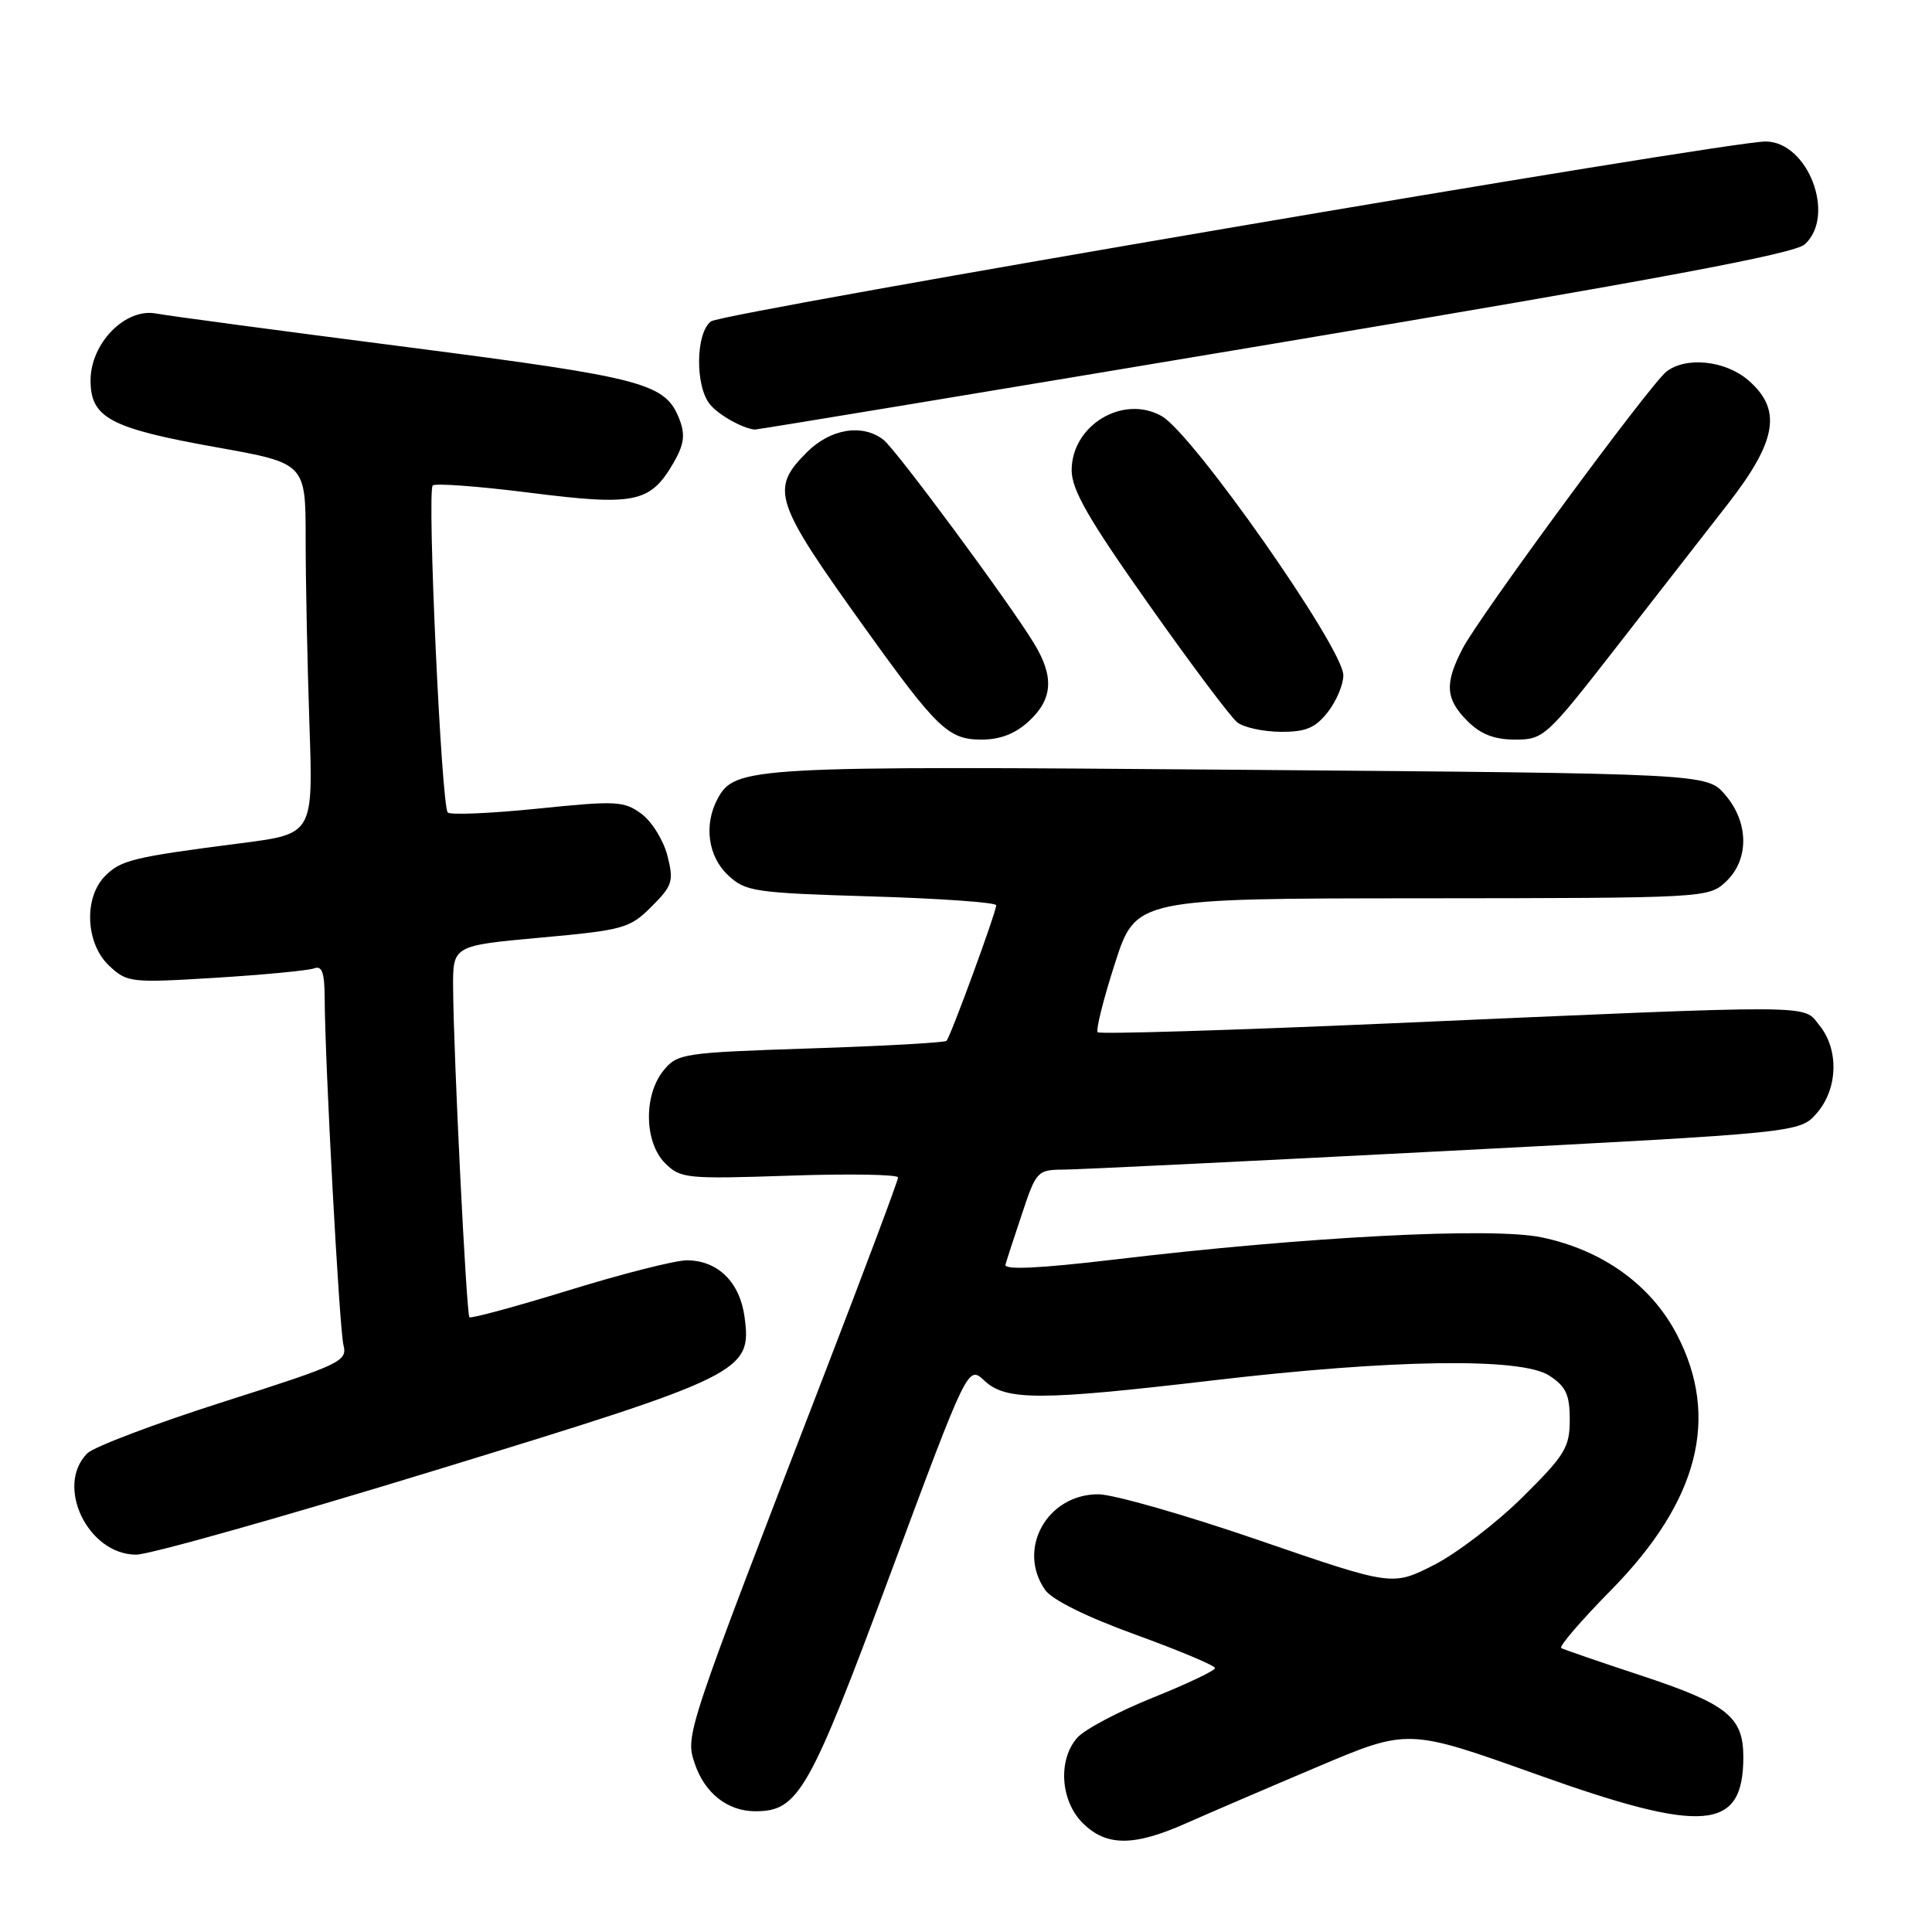 <?xml version="1.0" encoding="UTF-8" standalone="no"?>
<!DOCTYPE svg PUBLIC "-//W3C//DTD SVG 1.1//EN" "http://www.w3.org/Graphics/SVG/1.1/DTD/svg11.dtd" >
<svg xmlns="http://www.w3.org/2000/svg" xmlns:xlink="http://www.w3.org/1999/xlink" version="1.1" viewBox="0 0 256 256">
 <g >
 <path fill="currentColor"
d=" M 157.13 241.61 C 160.08 240.30 167.92 236.93 174.54 234.13 C 186.57 229.03 186.57 229.03 203.54 235.09 C 225.82 243.06 231.00 242.63 231.00 232.81 C 231.00 227.48 228.86 225.78 217.37 221.99 C 211.94 220.20 207.22 218.57 206.87 218.38 C 206.53 218.19 209.51 214.72 213.50 210.67 C 225.06 198.91 227.92 187.84 222.21 176.86 C 218.78 170.26 212.34 165.63 204.25 163.95 C 197.69 162.59 173.11 163.86 147.71 166.89 C 137.74 168.07 133.02 168.30 133.23 167.57 C 133.39 166.98 134.39 163.91 135.45 160.75 C 137.30 155.19 137.48 155.00 140.93 154.98 C 142.89 154.97 165.65 153.86 191.50 152.52 C 238.50 150.08 238.50 150.08 240.75 147.48 C 243.54 144.26 243.69 139.07 241.08 135.86 C 238.81 133.07 241.77 133.08 184.22 135.60 C 163.17 136.52 145.72 137.05 145.45 136.78 C 145.18 136.51 146.20 132.41 147.73 127.67 C 150.50 119.05 150.50 119.05 188.44 119.03 C 225.99 119.00 226.39 118.98 228.69 116.83 C 231.79 113.91 231.75 108.98 228.59 105.31 C 226.18 102.50 226.18 102.50 164.34 102.00 C 99.35 101.47 97.37 101.58 95.08 105.85 C 93.24 109.29 93.81 113.47 96.46 115.96 C 98.78 118.14 99.91 118.31 115.46 118.78 C 124.56 119.05 132.00 119.58 132.00 119.95 C 132.00 120.87 125.95 137.39 125.41 137.92 C 125.18 138.15 117.07 138.61 107.40 138.92 C 90.47 139.48 89.75 139.59 87.91 141.86 C 85.26 145.14 85.37 151.37 88.13 154.13 C 90.16 156.16 90.96 156.24 104.63 155.78 C 112.54 155.51 119.00 155.62 119.00 156.02 C 119.00 156.42 114.68 167.94 109.41 181.62 C 90.82 229.82 90.80 229.87 92.04 233.63 C 93.35 237.59 96.40 240.00 100.09 240.00 C 105.80 240.00 107.22 237.50 118.01 208.47 C 128.26 180.90 128.26 180.90 130.44 182.95 C 133.28 185.61 137.80 185.60 160.71 182.91 C 184.51 180.11 201.59 179.86 205.28 182.27 C 207.50 183.72 208.00 184.79 208.00 188.12 C 208.00 191.78 207.38 192.80 201.75 198.38 C 198.31 201.78 193.03 205.83 190.00 207.37 C 184.50 210.17 184.50 210.17 166.81 204.09 C 157.08 200.74 147.50 198.00 145.52 198.00 C 138.73 198.00 134.70 205.27 138.49 210.68 C 139.40 211.98 144.02 214.27 150.49 216.61 C 156.27 218.71 161.00 220.70 161.00 221.03 C 161.00 221.36 157.29 223.13 152.75 224.95 C 148.21 226.78 143.71 229.16 142.75 230.25 C 140.16 233.17 140.50 238.59 143.45 241.55 C 146.57 244.67 150.22 244.68 157.13 241.61 Z  M 57.62 194.84 C 98.53 182.31 99.63 181.76 98.66 174.52 C 98.04 169.88 95.10 167.00 91.00 167.00 C 89.47 167.00 82.45 168.78 75.40 170.96 C 68.35 173.13 62.41 174.74 62.20 174.54 C 61.80 174.13 60.10 139.96 60.04 130.90 C 60.00 125.30 60.00 125.30 71.64 124.24 C 82.64 123.24 83.45 123.01 86.33 120.13 C 89.12 117.35 89.29 116.77 88.44 113.39 C 87.92 111.36 86.38 108.86 85.00 107.84 C 82.68 106.13 81.67 106.08 71.23 107.15 C 65.04 107.78 59.68 108.01 59.33 107.66 C 58.49 106.82 56.57 65.09 57.34 64.33 C 57.67 64.00 63.46 64.44 70.22 65.29 C 84.10 67.05 86.16 66.63 89.22 61.37 C 90.62 58.96 90.82 57.65 90.07 55.67 C 88.20 50.76 85.67 50.09 53.85 45.98 C 37.16 43.83 22.22 41.84 20.67 41.54 C 16.60 40.79 12.00 45.49 12.00 50.40 C 12.00 55.37 14.59 56.75 28.70 59.27 C 40.50 61.38 40.50 61.38 40.50 71.44 C 40.50 76.97 40.73 88.02 41.00 96.00 C 41.50 110.50 41.50 110.50 32.00 111.72 C 17.65 113.57 16.05 113.95 13.94 116.06 C 11.07 118.93 11.33 125.02 14.46 127.96 C 16.85 130.20 17.29 130.25 28.59 129.56 C 35.00 129.16 40.87 128.60 41.63 128.31 C 42.66 127.92 43.00 128.86 43.02 132.14 C 43.05 140.74 44.96 176.01 45.51 178.23 C 46.05 180.38 45.19 180.78 29.61 185.75 C 20.55 188.64 12.44 191.71 11.57 192.57 C 7.26 196.88 11.65 206.00 18.05 206.00 C 19.78 206.00 37.58 200.98 57.62 194.84 Z  M 136.35 95.55 C 139.51 92.62 139.70 89.65 137.00 85.23 C 133.67 79.76 118.74 59.58 117.07 58.28 C 114.28 56.11 110.05 56.80 106.92 59.92 C 102.02 64.83 102.53 66.39 114.57 83.17 C 124.16 96.55 125.67 98.00 130.04 98.00 C 132.55 98.00 134.55 97.22 136.35 95.55 Z  M 214.07 85.89 C 219.26 79.22 225.95 70.62 228.95 66.78 C 235.48 58.39 236.16 54.26 231.64 50.37 C 228.60 47.76 223.38 47.22 220.80 49.25 C 218.59 50.99 195.96 81.74 193.79 85.96 C 191.39 90.60 191.53 92.63 194.45 95.55 C 196.21 97.30 198.00 98.00 200.77 98.00 C 204.53 98.00 204.91 97.65 214.07 85.89 Z  M 175.93 94.37 C 177.07 92.92 178.00 90.72 178.00 89.48 C 178.00 85.90 158.06 57.45 153.92 55.13 C 148.80 52.25 142.00 56.35 142.00 62.31 C 142.00 64.90 144.23 68.78 152.20 80.06 C 157.80 88.00 163.09 95.05 163.95 95.72 C 164.80 96.39 167.38 96.95 169.68 96.97 C 173.02 96.99 174.27 96.47 175.93 94.37 Z  M 168.89 45.52 C 219.60 37.02 237.76 33.63 239.14 32.38 C 243.32 28.59 239.57 18.75 233.94 18.75 C 228.70 18.75 95.82 41.41 94.22 42.58 C 92.17 44.08 92.08 51.19 94.09 53.60 C 95.24 55.00 98.39 56.76 100.00 56.92 C 100.28 56.95 131.27 51.82 168.89 45.52 Z "/>
</g>
</svg>
